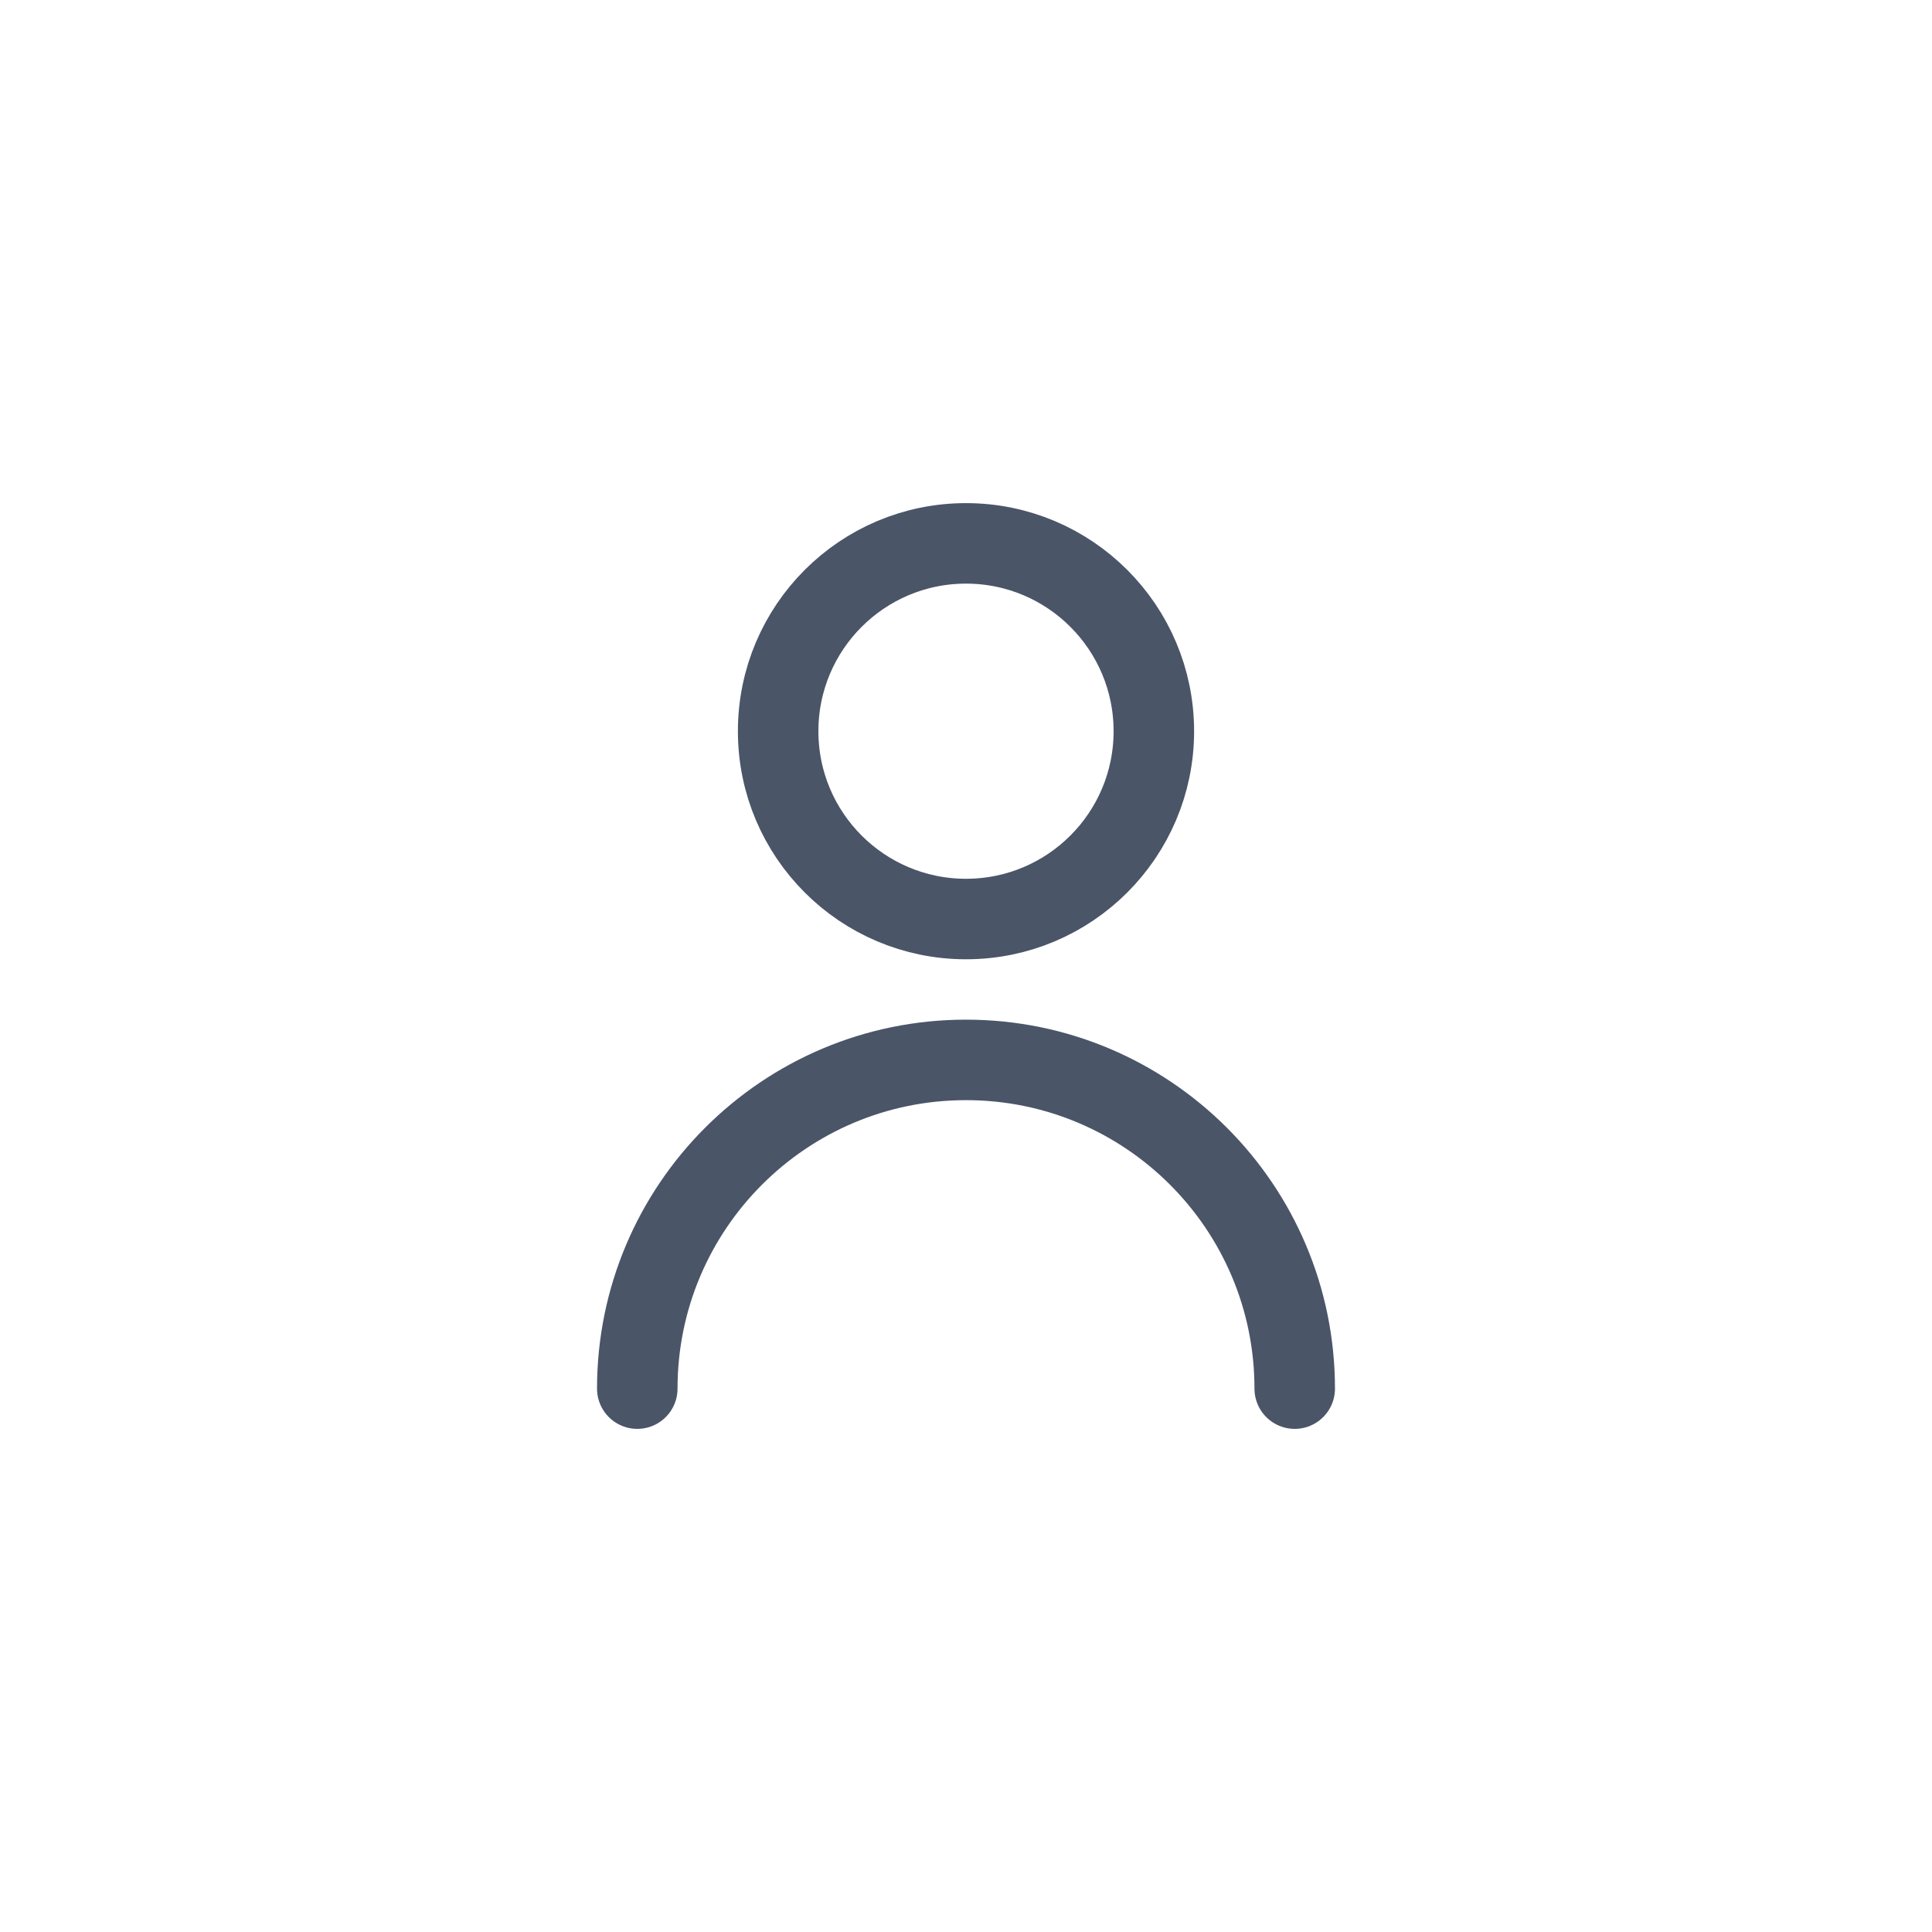 <svg width="48" height="48" viewBox="0 0 48 48" fill="none" xmlns="http://www.w3.org/2000/svg">
  <path
    d="M15.833 34.5C15.833 29.99 19.49 26.333 24 26.333C28.51 26.333 32.167 29.99 32.167 34.5M28.667 18.167C28.667 20.744 26.577 22.833 24 22.833C21.423 22.833 19.333 20.744 19.333 18.167C19.333 15.589 21.423 13.5 24 13.5C26.577 13.5 28.667 15.589 28.667 18.167Z"
    stroke="#4A5568" stroke-width="2" stroke-linecap="round" stroke-linejoin="round" />
</svg>
